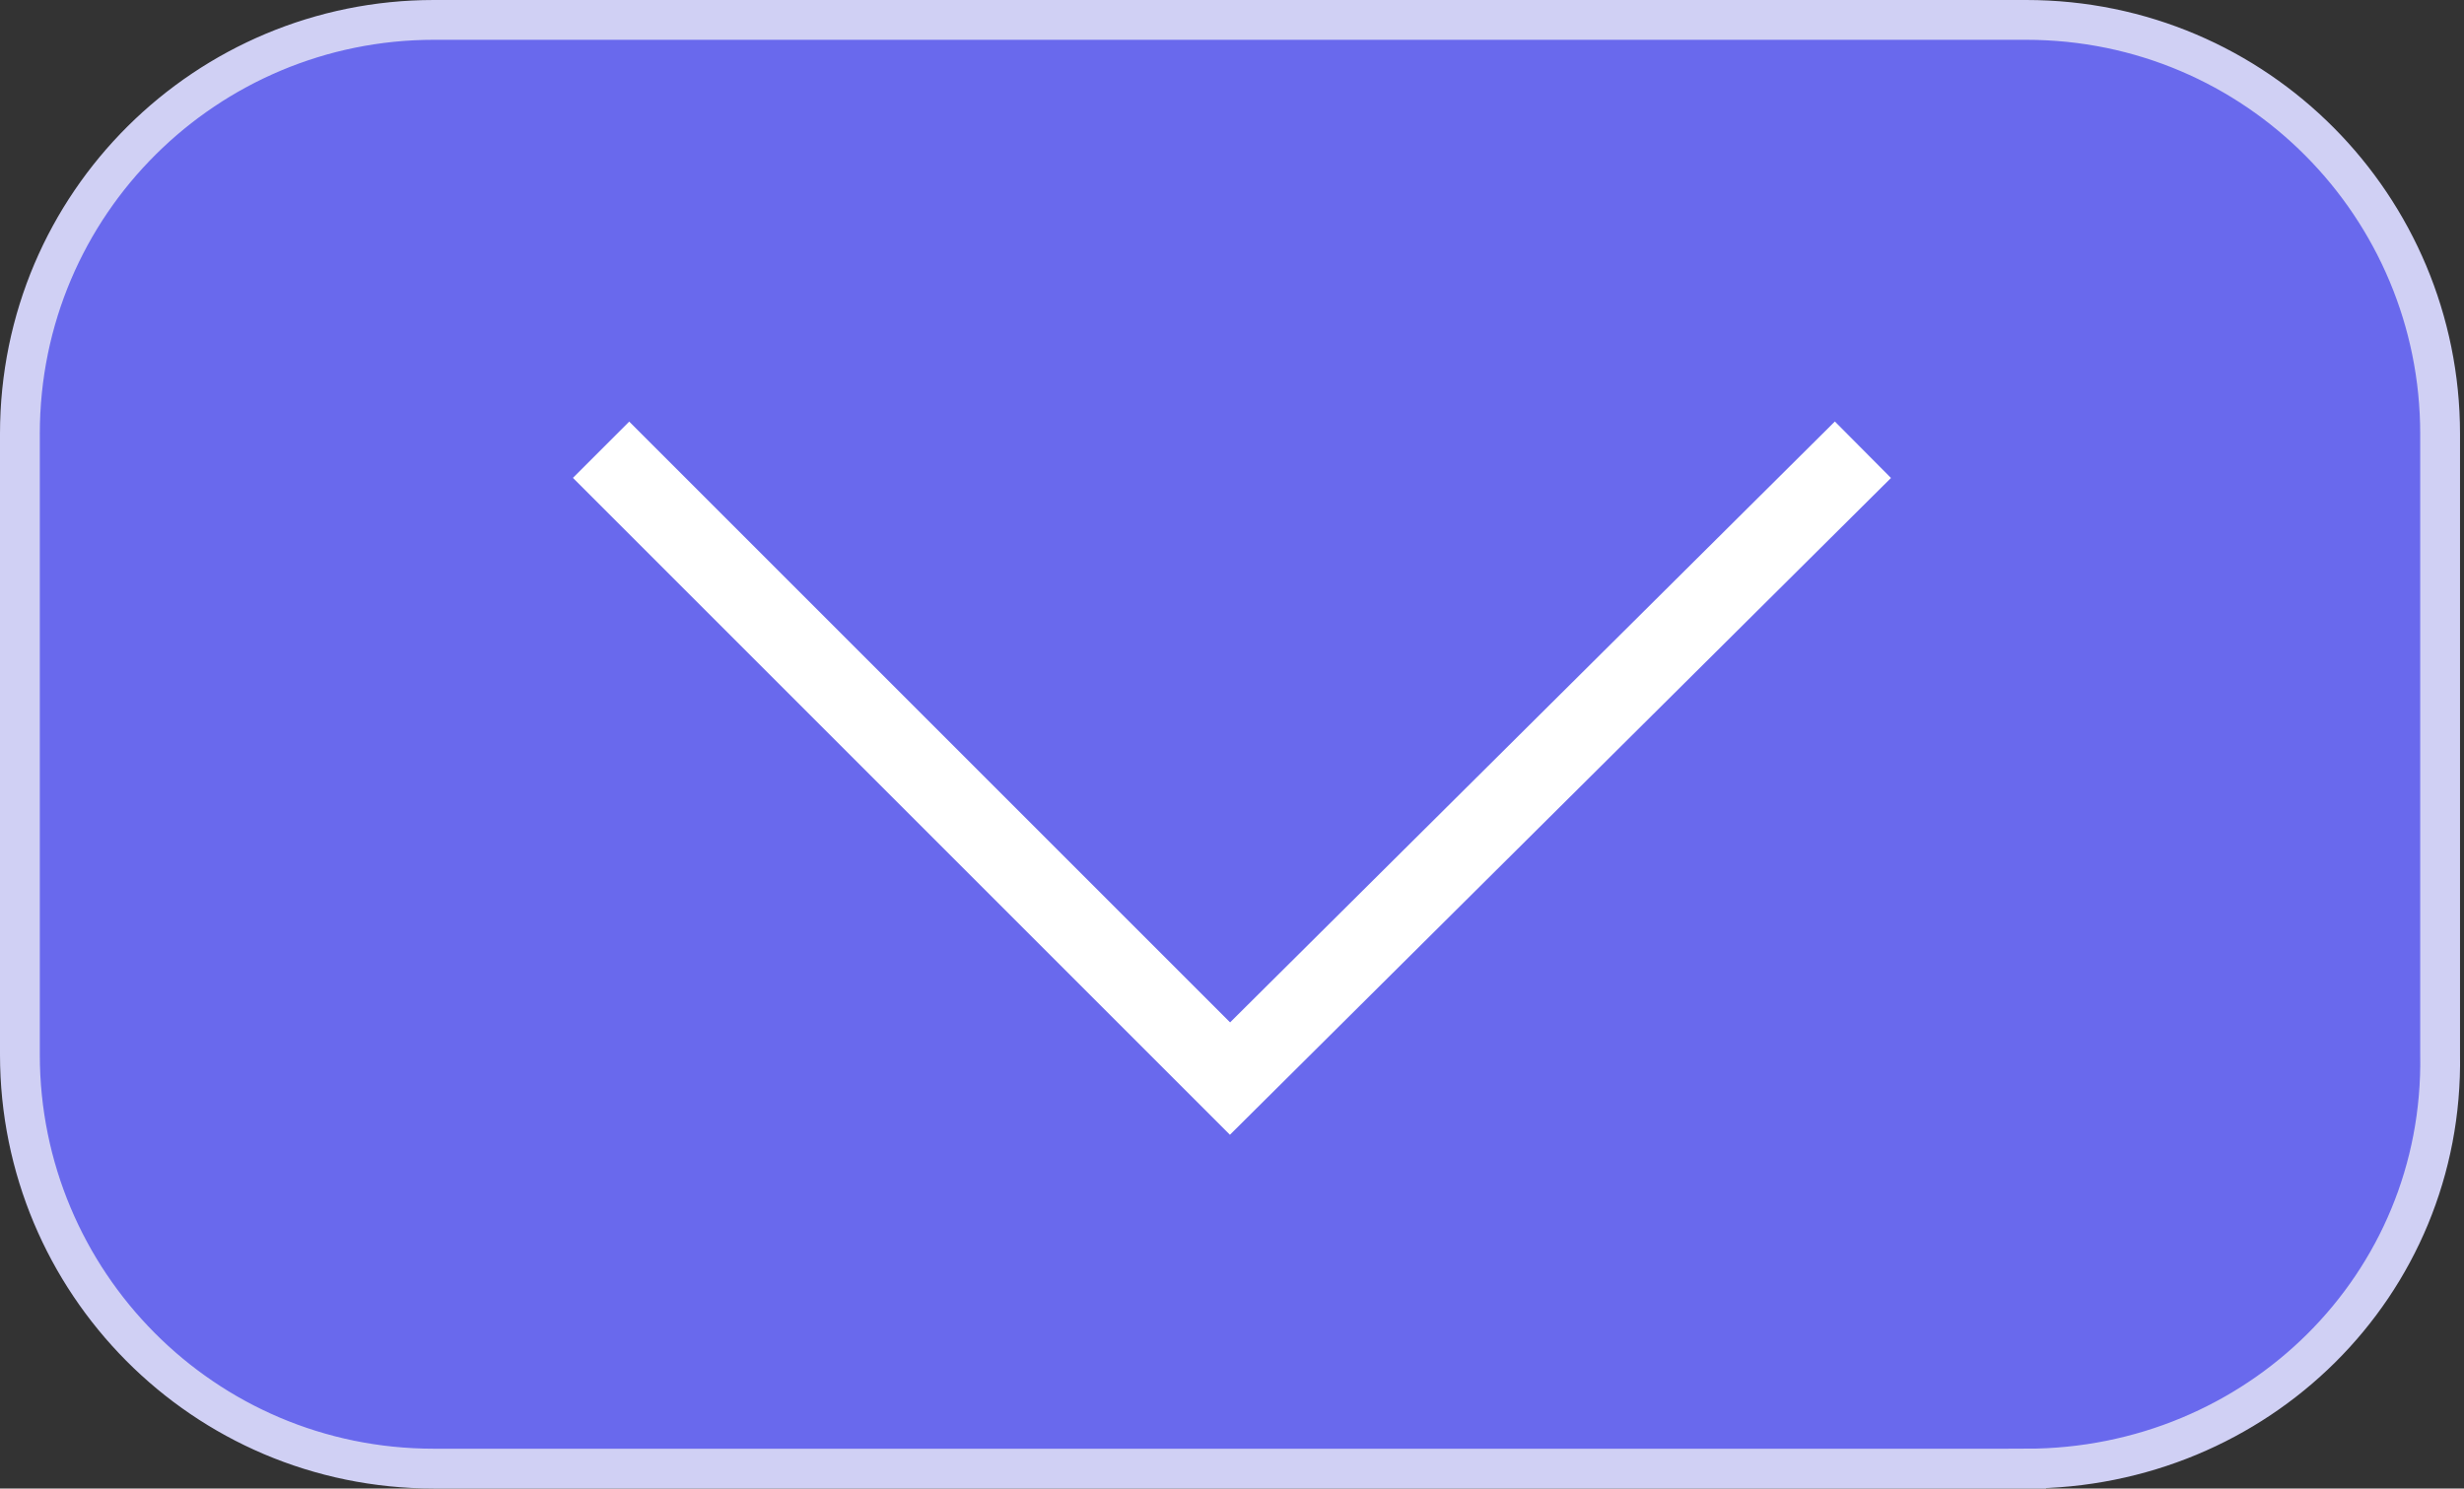 <svg xmlns="http://www.w3.org/2000/svg" viewBox="0 0 61.9 37.4"><rect x="0" y="0" width="61.9" height="37.4" fill="#333333" stroke="none"/><g stroke-miterlimit="10"><path fill="#6969ED" stroke="#D0D0F4" d="M50.9 36.9h-40C5.1 36.9.5 32.2.5 26.5V10.9C.5 5.1 5.2.5 10.9.5h40c5.8 0 10.4 4.7 10.4 10.4v15.6c.1 5.8-4.6 10.4-10.4 10.4z"/><path fill="none" stroke="#FFF" stroke-width="2" d="M15.1 11.3l15.8 15.8 15.9-15.8"/></g></svg>